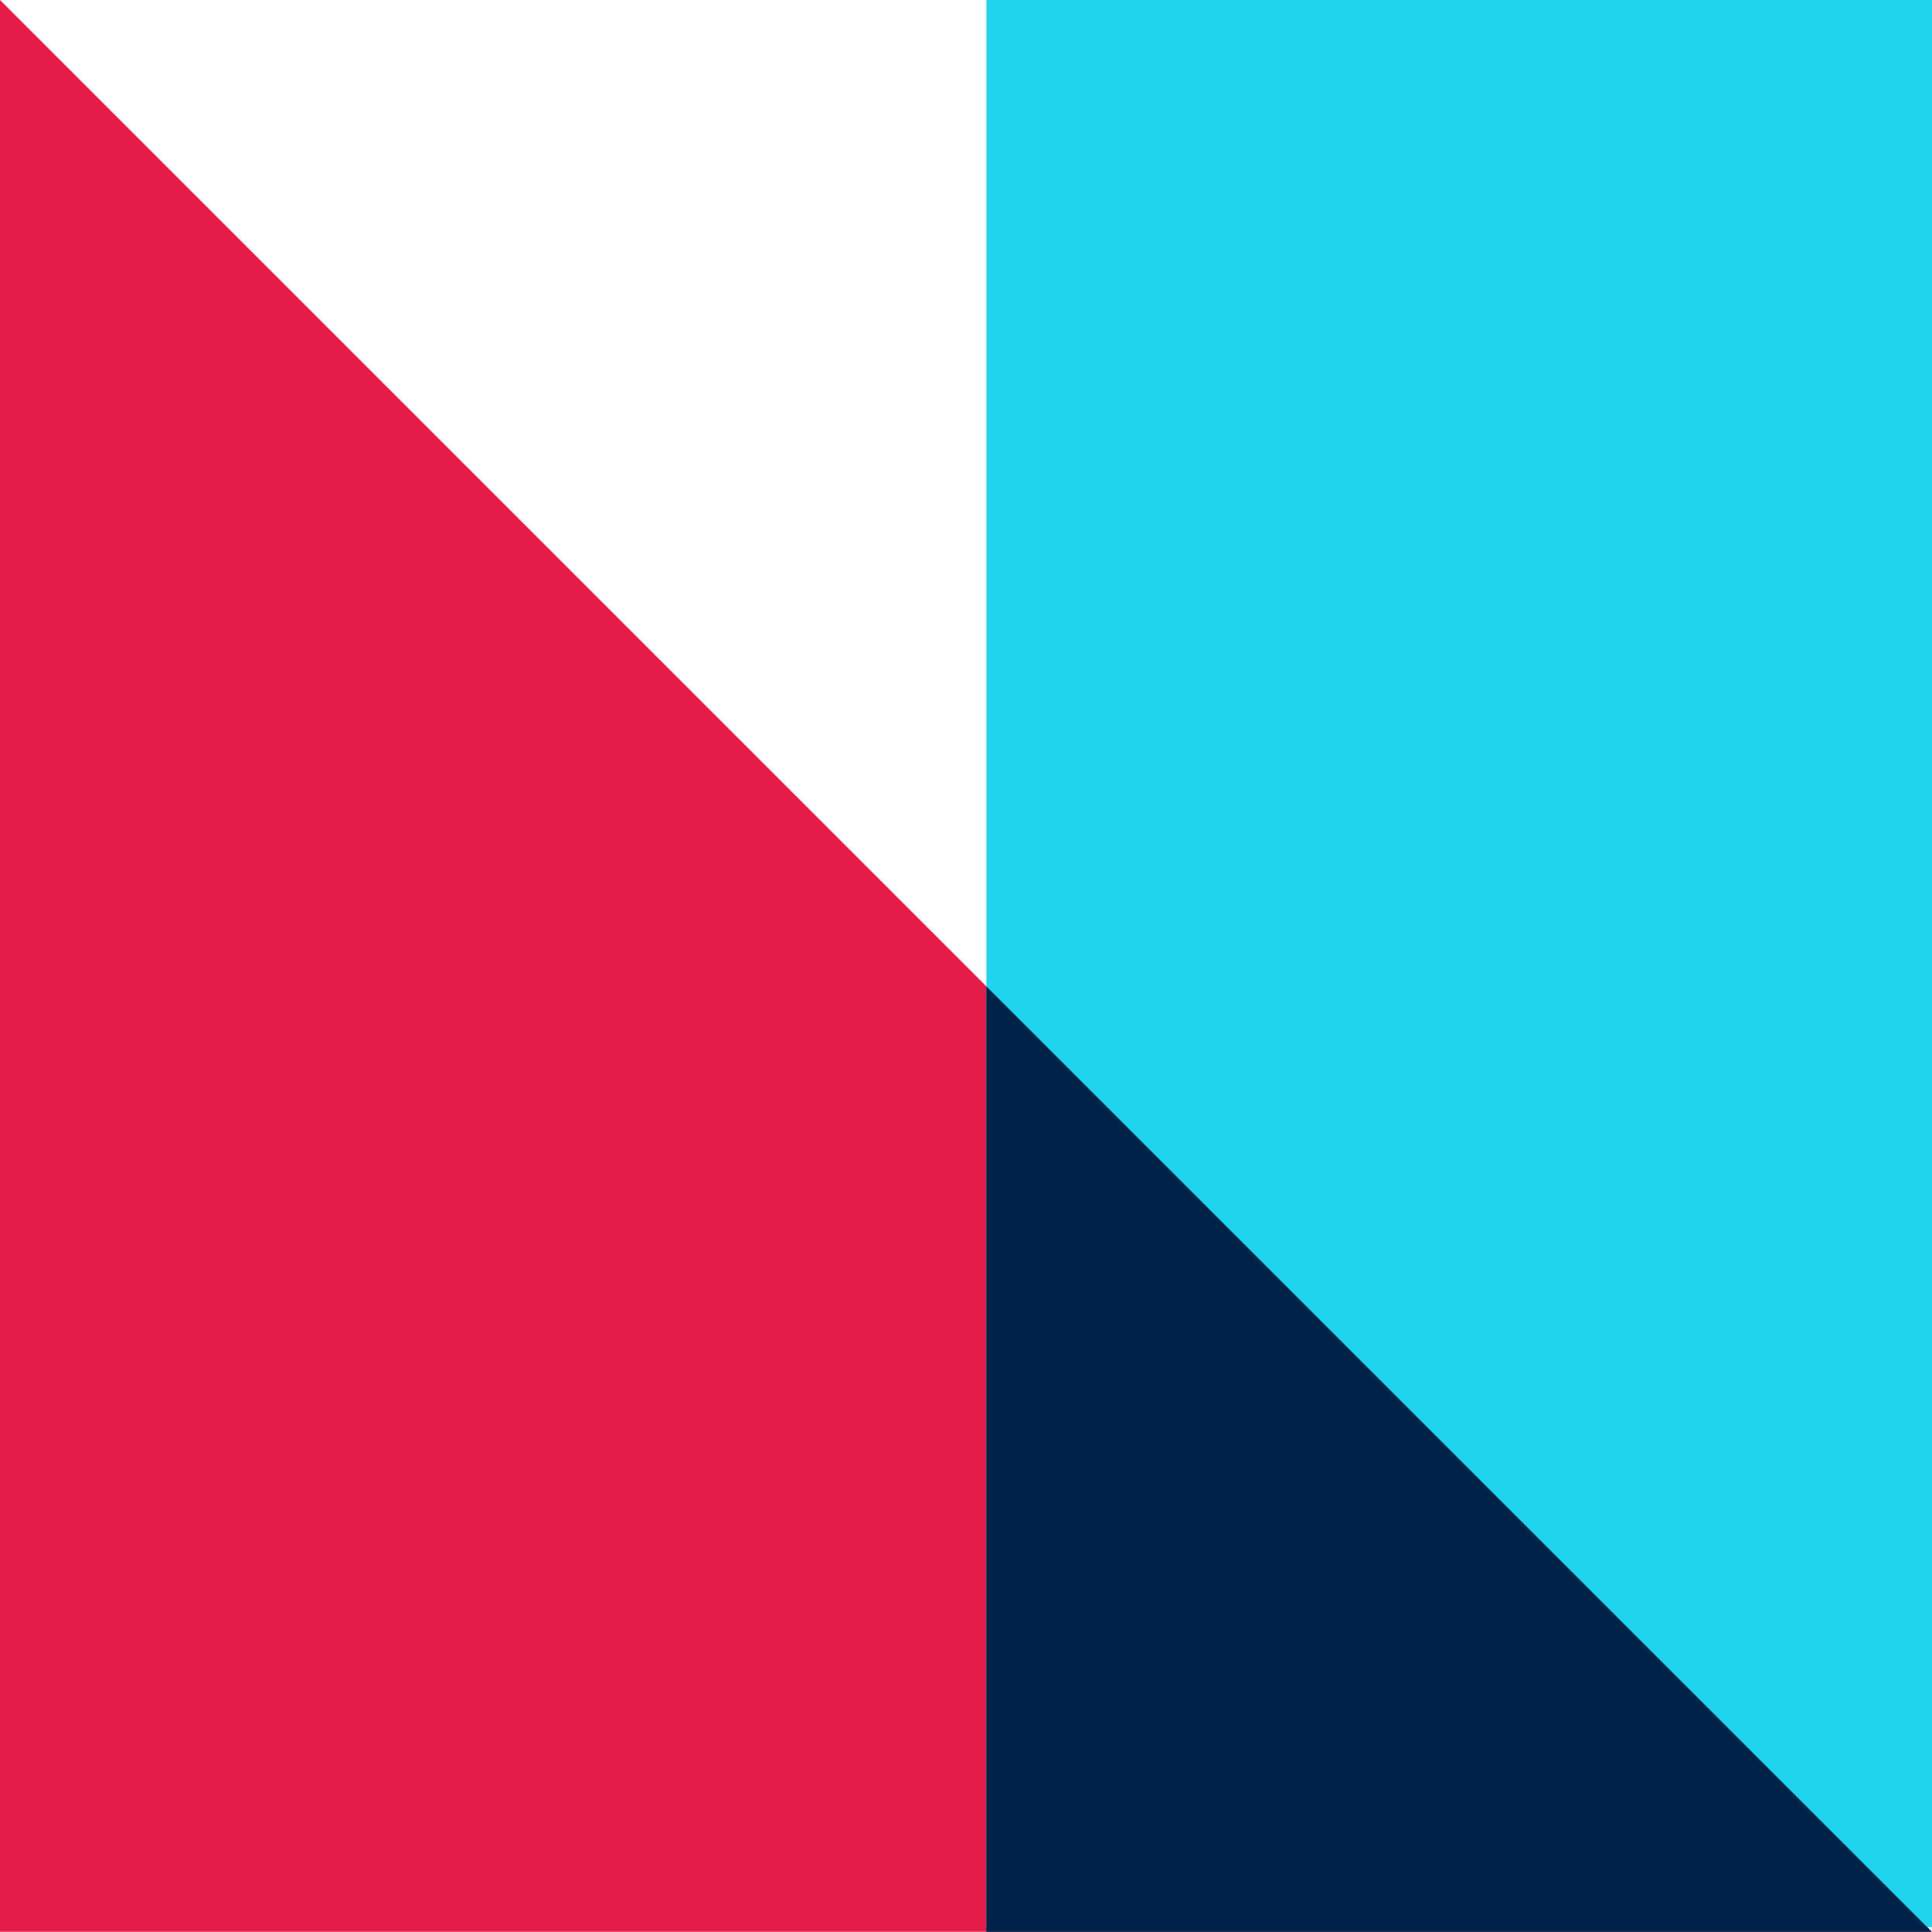 <?xml version="1.0" ?>
<svg xmlns="http://www.w3.org/2000/svg" viewBox="0 0 30.869 30.866" class="image-svg-svg primary">
	<path fill="#c71343" d="M30.866 30.866H0V0Z" style="stroke-width:.242;fill:#e11d48;fill-opacity:1"/>
	<path fill="#4195d2" d="M15.76 0h15.11v30.793H15.76Z" style="stroke-width:.242;fill:#22d3ee;fill-opacity:1"/>
	<path fill="#00234b" d="M15.76 15.76v15.106h15.106Z" style="stroke-width:.242"/>
</svg>